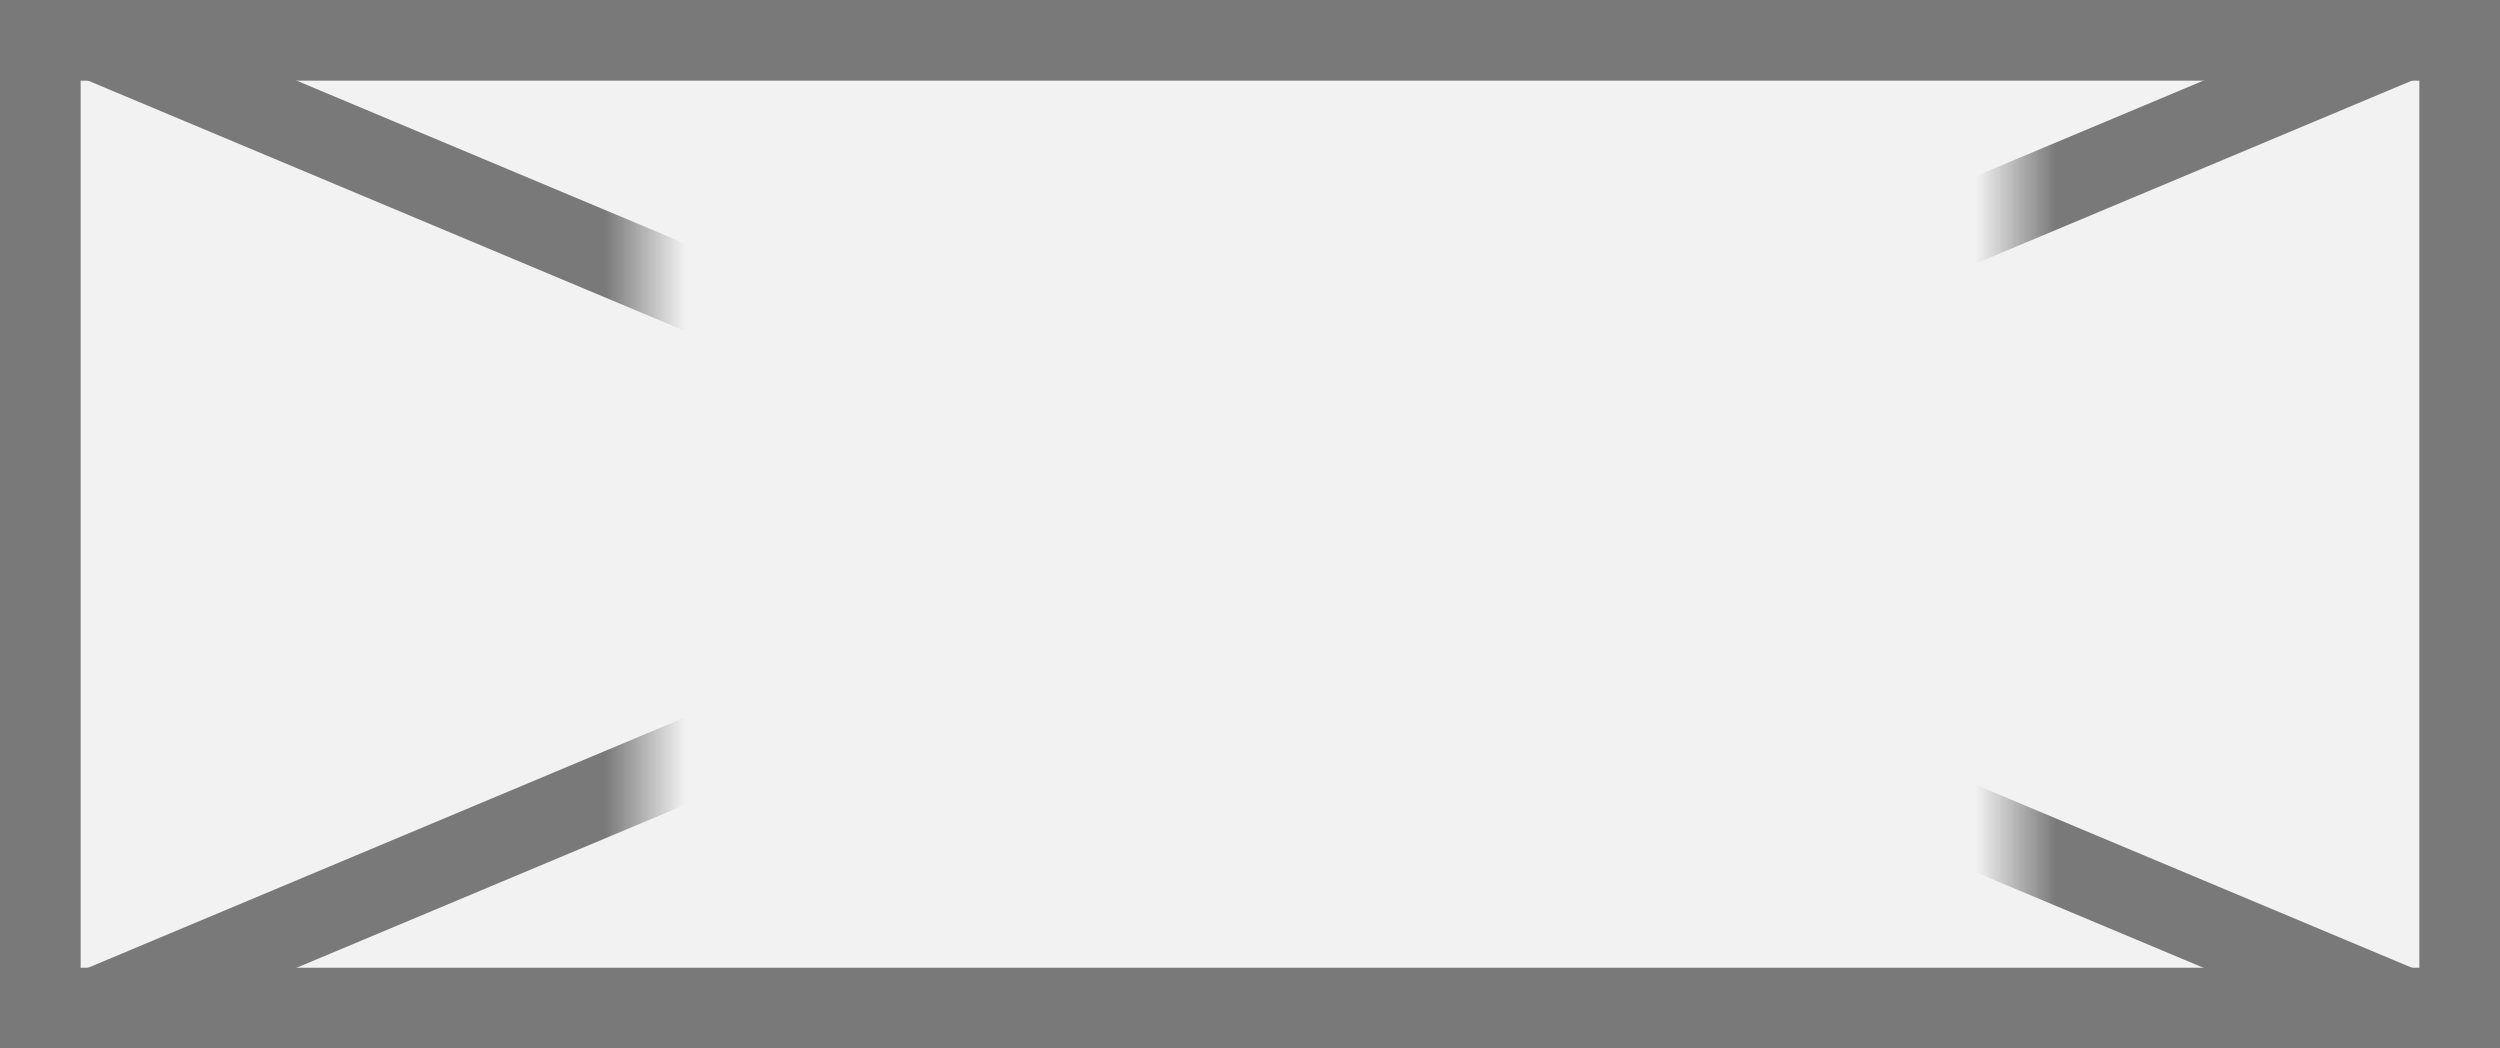 ﻿<?xml version="1.0" encoding="utf-8"?>
<svg version="1.1" xmlns:xlink="http://www.w3.org/1999/xlink" width="31px" height="13px" xmlns="http://www.w3.org/2000/svg">
  <rect width="100%" height="100%" fill="#333333" stroke="none"/>
  <defs>
    <mask fill="white" id="clip725">
      <path d="M 958 625  L 975 625  L 975 640  L 958 640  Z M 950 625  L 981 625  L 981 638  L 950 638  Z " fill-rule="evenodd" />
    </mask>
  </defs>
  <g transform="matrix(1 0 0 1 -950 -625 )">
    <path d="M 950.5 625.5  L 980.5 625.5  L 980.5 637.5  L 950.5 637.5  L 950.5 625.5  Z " fill-rule="nonzero" fill="#f2f2f2" stroke="none" />
    <path d="M 950.5 625.5  L 980.5 625.5  L 980.5 637.5  L 950.5 637.5  L 950.5 625.5  Z " stroke-width="1" stroke="#797979" fill="none" />
    <path d="M 951.1 625.461  L 979.9 637.539  M 979.9 625.461  L 951.1 637.539  " stroke-width="1" stroke="#797979" fill="none" mask="url(#clip725)" />
  </g>
</svg>
